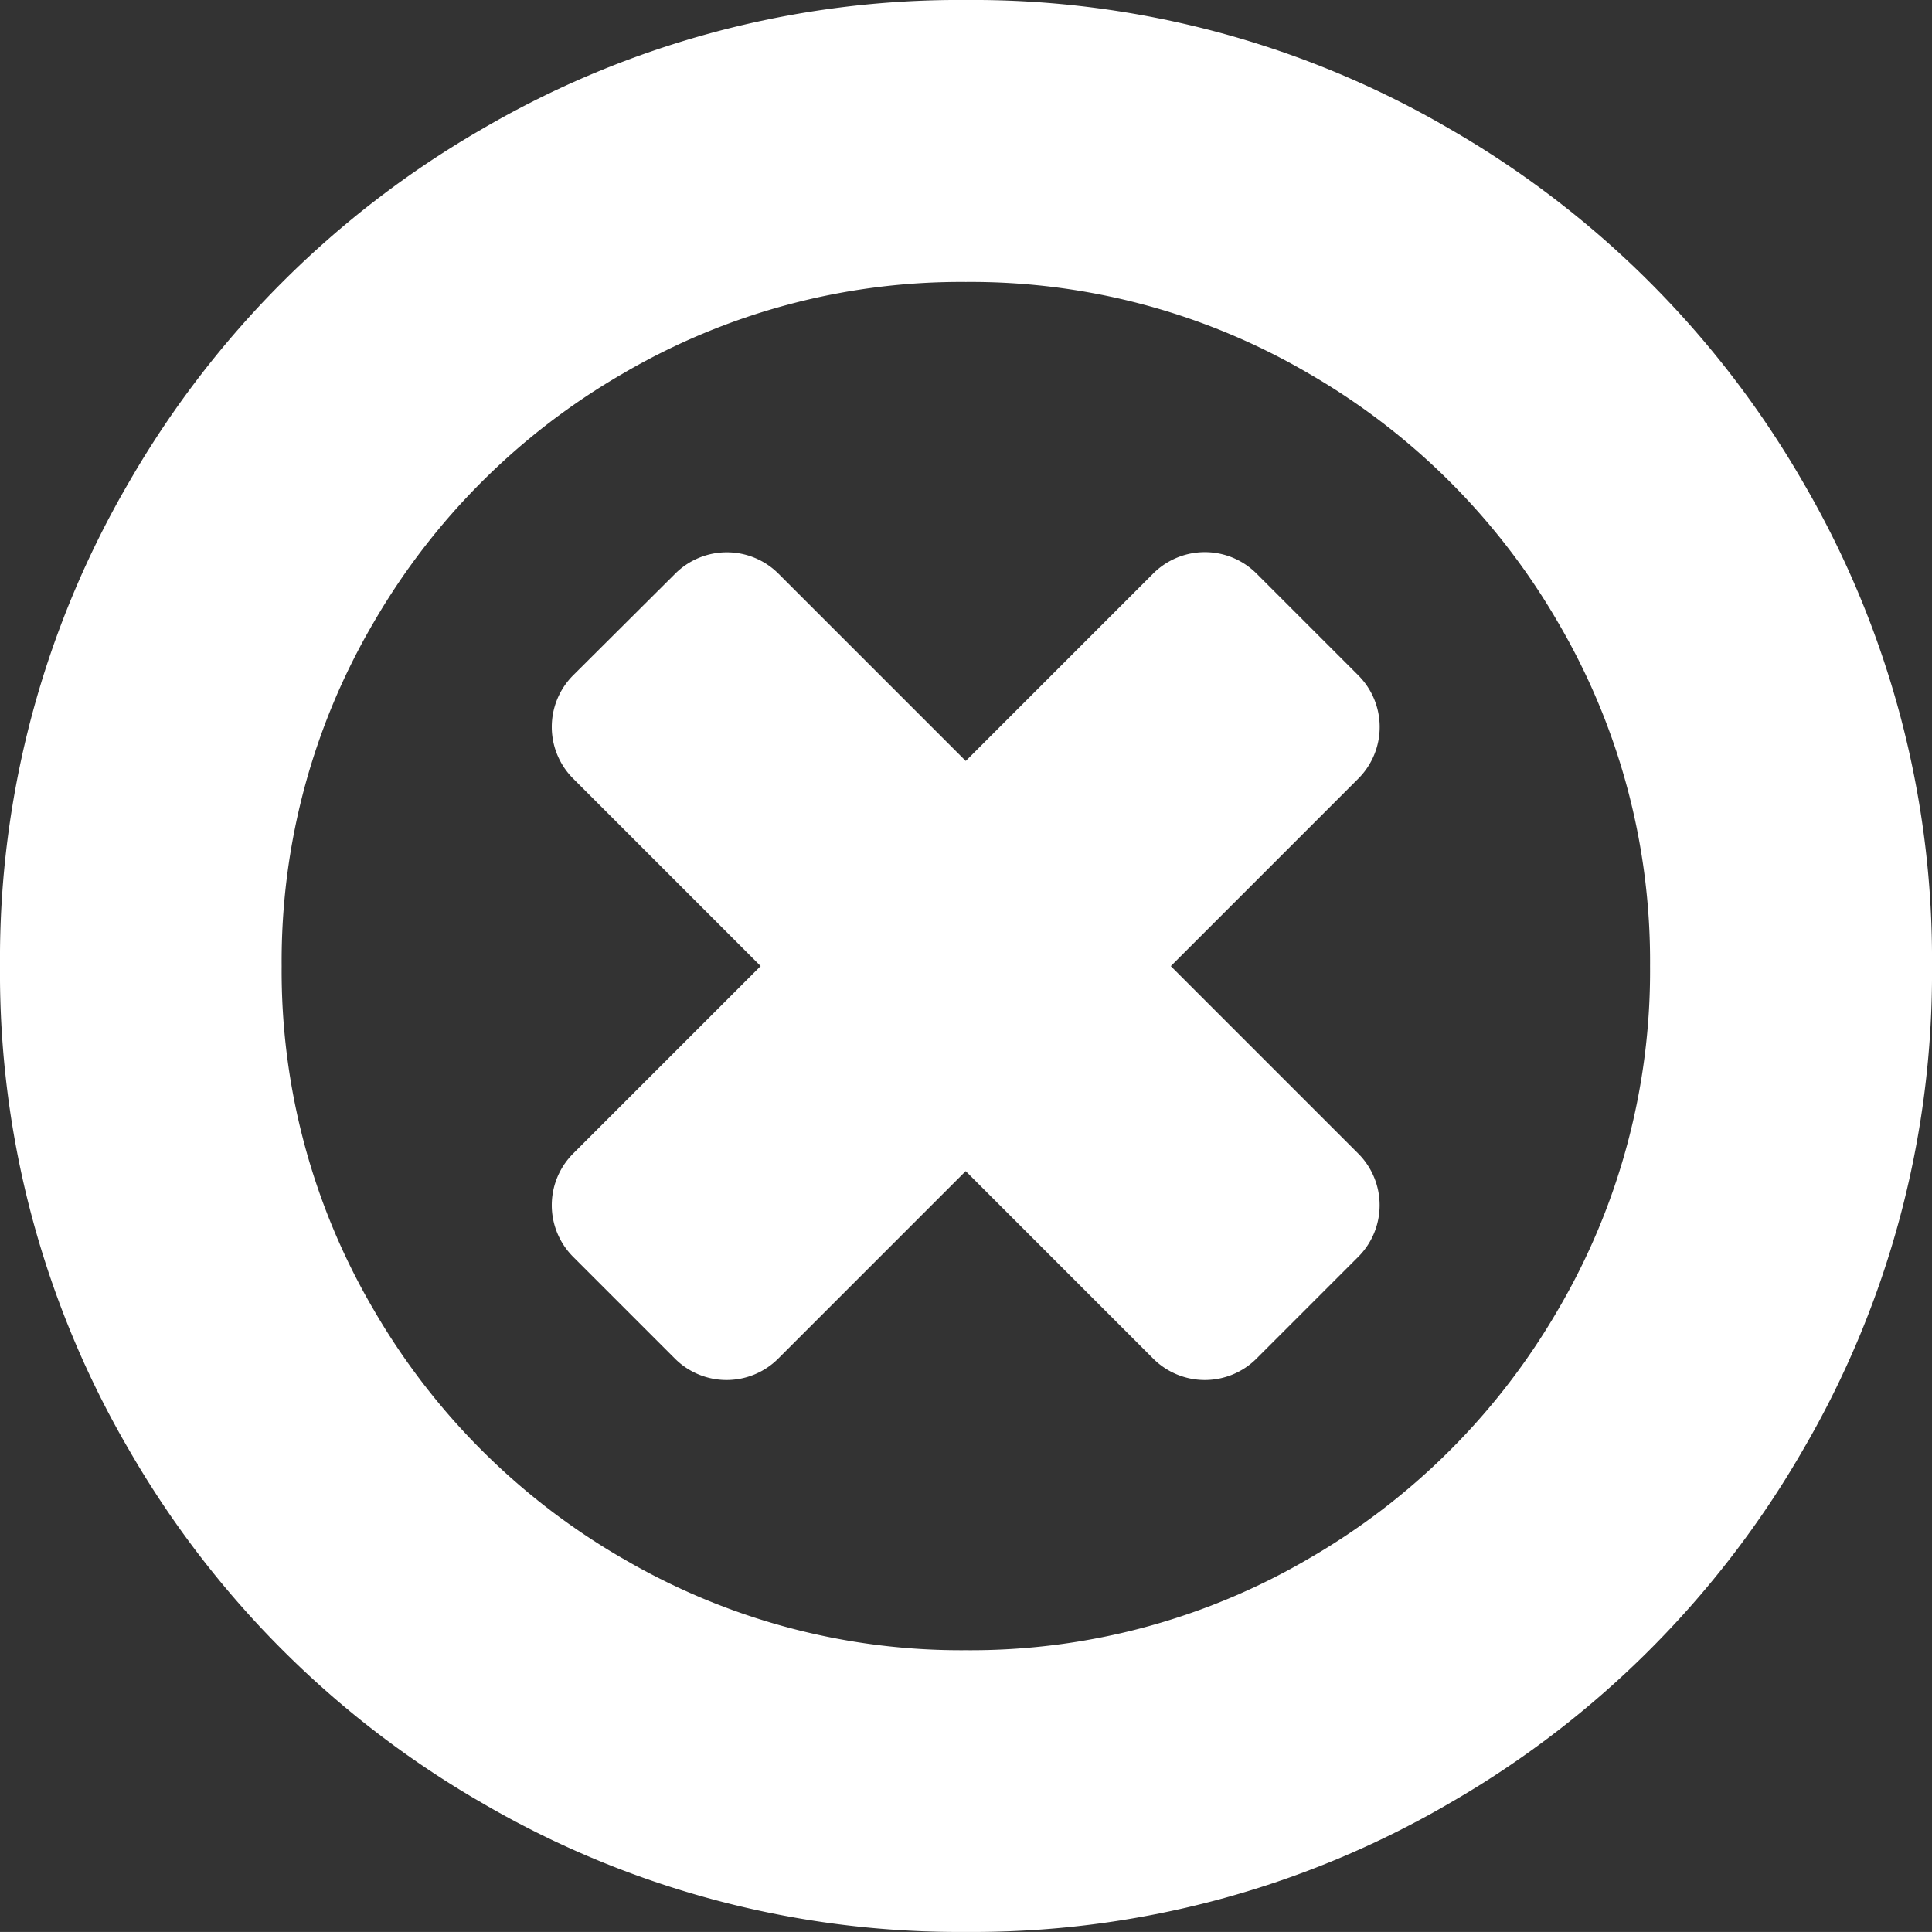 <svg xmlns="http://www.w3.org/2000/svg" width="26.45" height="26.449" viewBox="0 0 26.45 26.449">
  <rect x="0" y="0" width="26.45" height="26.449" fill="#333333" stroke="none"/>
  <g id="Grupo_40" data-name="Grupo 40" transform="translate(-328.675)">
    <g id="Grupo_11" data-name="Grupo 11" transform="translate(355.125 0) rotate(90)">
      <path id="Trazado_7" data-name="Trazado 7" d="M24.676,6.587a13.169,13.169,0,0,0-4.813-4.813A12.936,12.936,0,0,0,13.225,0,12.936,12.936,0,0,0,6.587,1.774,13.166,13.166,0,0,0,1.774,6.587,12.936,12.936,0,0,0,0,13.225a12.939,12.939,0,0,0,1.774,6.638,13.169,13.169,0,0,0,4.813,4.813,12.937,12.937,0,0,0,6.638,1.774,12.937,12.937,0,0,0,6.638-1.774,13.166,13.166,0,0,0,4.813-4.813,12.939,12.939,0,0,0,1.773-6.638A12.94,12.94,0,0,0,24.676,6.587Zm-3.341,11.34a9.342,9.342,0,0,1-3.409,3.41,9.156,9.156,0,0,1-4.7,1.257,9.157,9.157,0,0,1-4.7-1.257,9.342,9.342,0,0,1-3.409-3.41,9.155,9.155,0,0,1-1.257-4.7,9.157,9.157,0,0,1,1.257-4.7,9.337,9.337,0,0,1,3.409-3.41,9.156,9.156,0,0,1,4.7-1.257,9.156,9.156,0,0,1,4.7,1.257,9.338,9.338,0,0,1,3.409,3.41,9.156,9.156,0,0,1,1.257,4.7A9.156,9.156,0,0,1,21.335,17.926Z" transform="translate(0 0)" fill="#fff"/>
      <path id="Unión_3" data-name="Unión 3" d="M5.629,13.226a1,1,0,0,1-1-1V8.6H1a1,1,0,0,1-1-1V5.629a1,1,0,0,1,1-1H4.63V1a1,1,0,0,1,1-1H7.6a1,1,0,0,1,1,1V4.63h3.63a1,1,0,0,1,1,1V7.6a1,1,0,0,1-1,1H8.6v3.63a1,1,0,0,1-1,1Z" transform="translate(13.226 3.874) rotate(45)" fill="#fff"/>
    </g>
  </g>
</svg>
